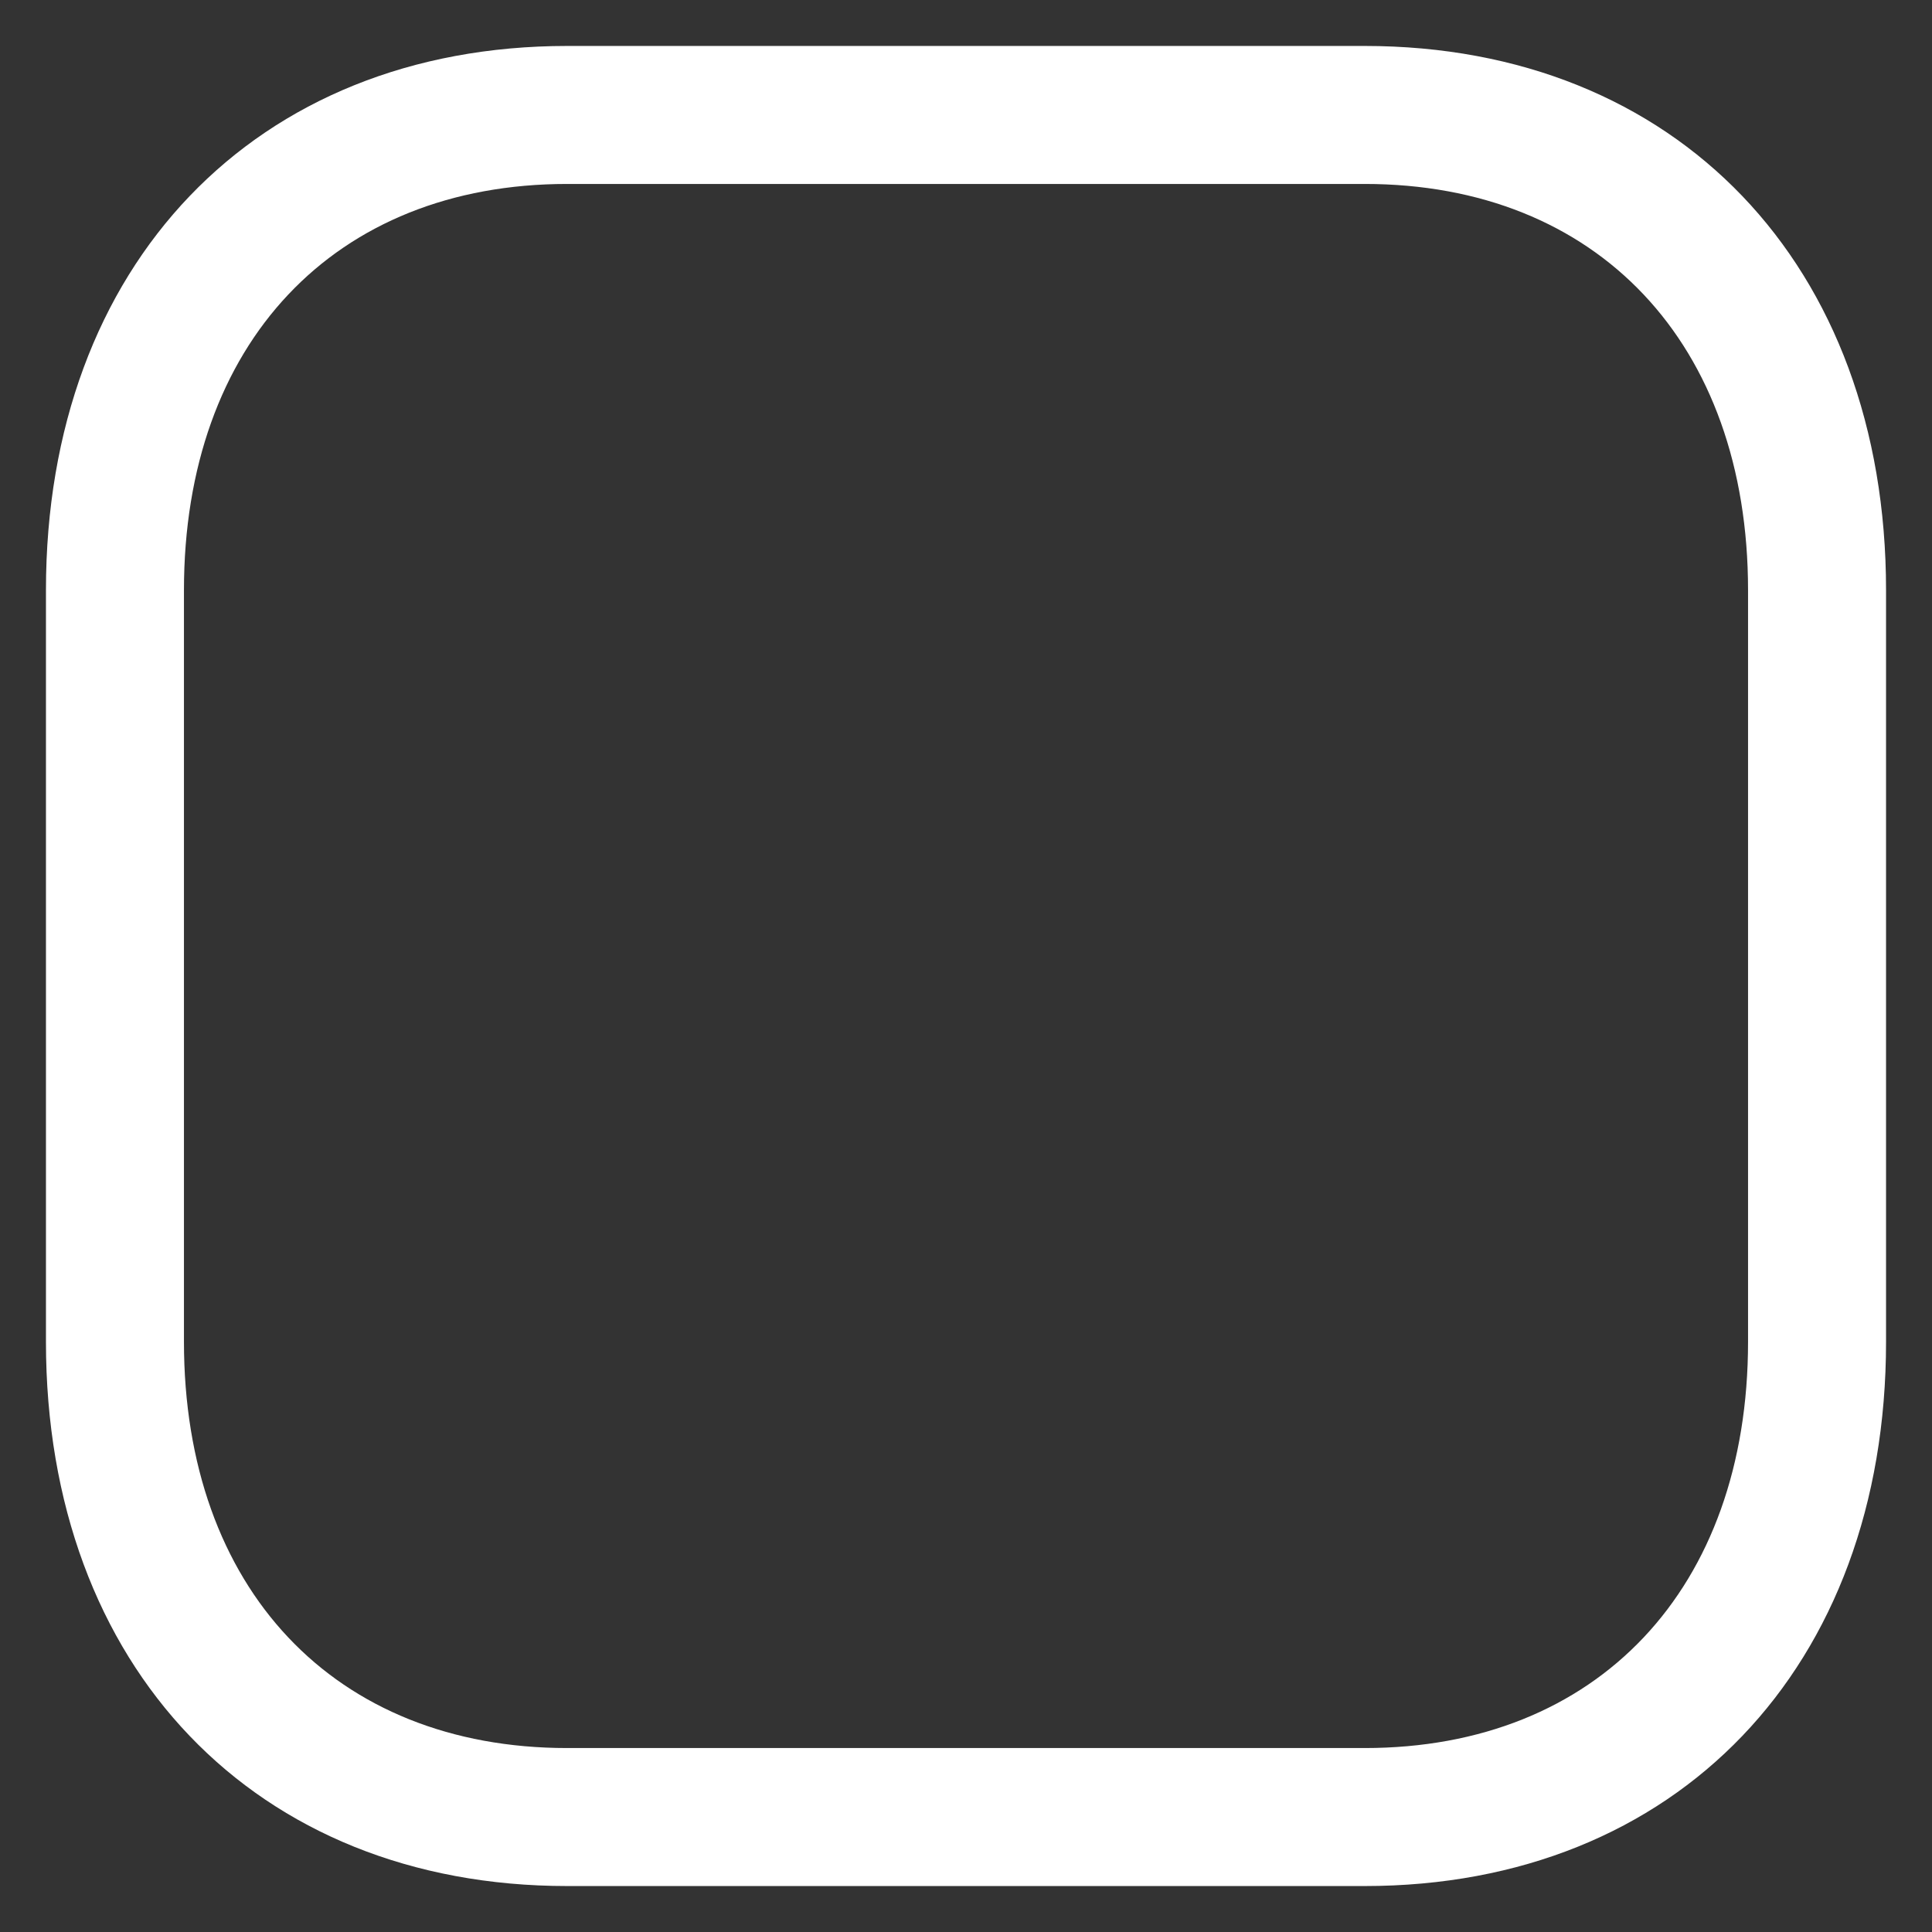 <svg width="14" height="14" viewBox="0 0 14 14" fill="none" xmlns="http://www.w3.org/2000/svg">
<rect x="0" y="0" width="14" height="14" fill="#333333" stroke="none"/>
<path fill-rule="evenodd" clip-rule="evenodd" d="M4.11 1.333C2.423 1.333 1.333 2.489 1.333 4.277V9.723C1.333 11.511 2.423 12.667 4.11 12.667H9.889C11.576 12.667 12.667 11.511 12.667 9.723V4.277C12.667 2.489 11.576 1.333 9.889 1.333H4.11ZM9.889 13.667H4.11C1.851 13.667 0.333 12.081 0.333 9.723V4.277C0.333 1.919 1.851 0.333 4.11 0.333H9.889C12.149 0.333 13.667 1.919 13.667 4.277V9.723C13.667 12.081 12.149 13.667 9.889 13.667Z" fill="white"/>
</svg>

